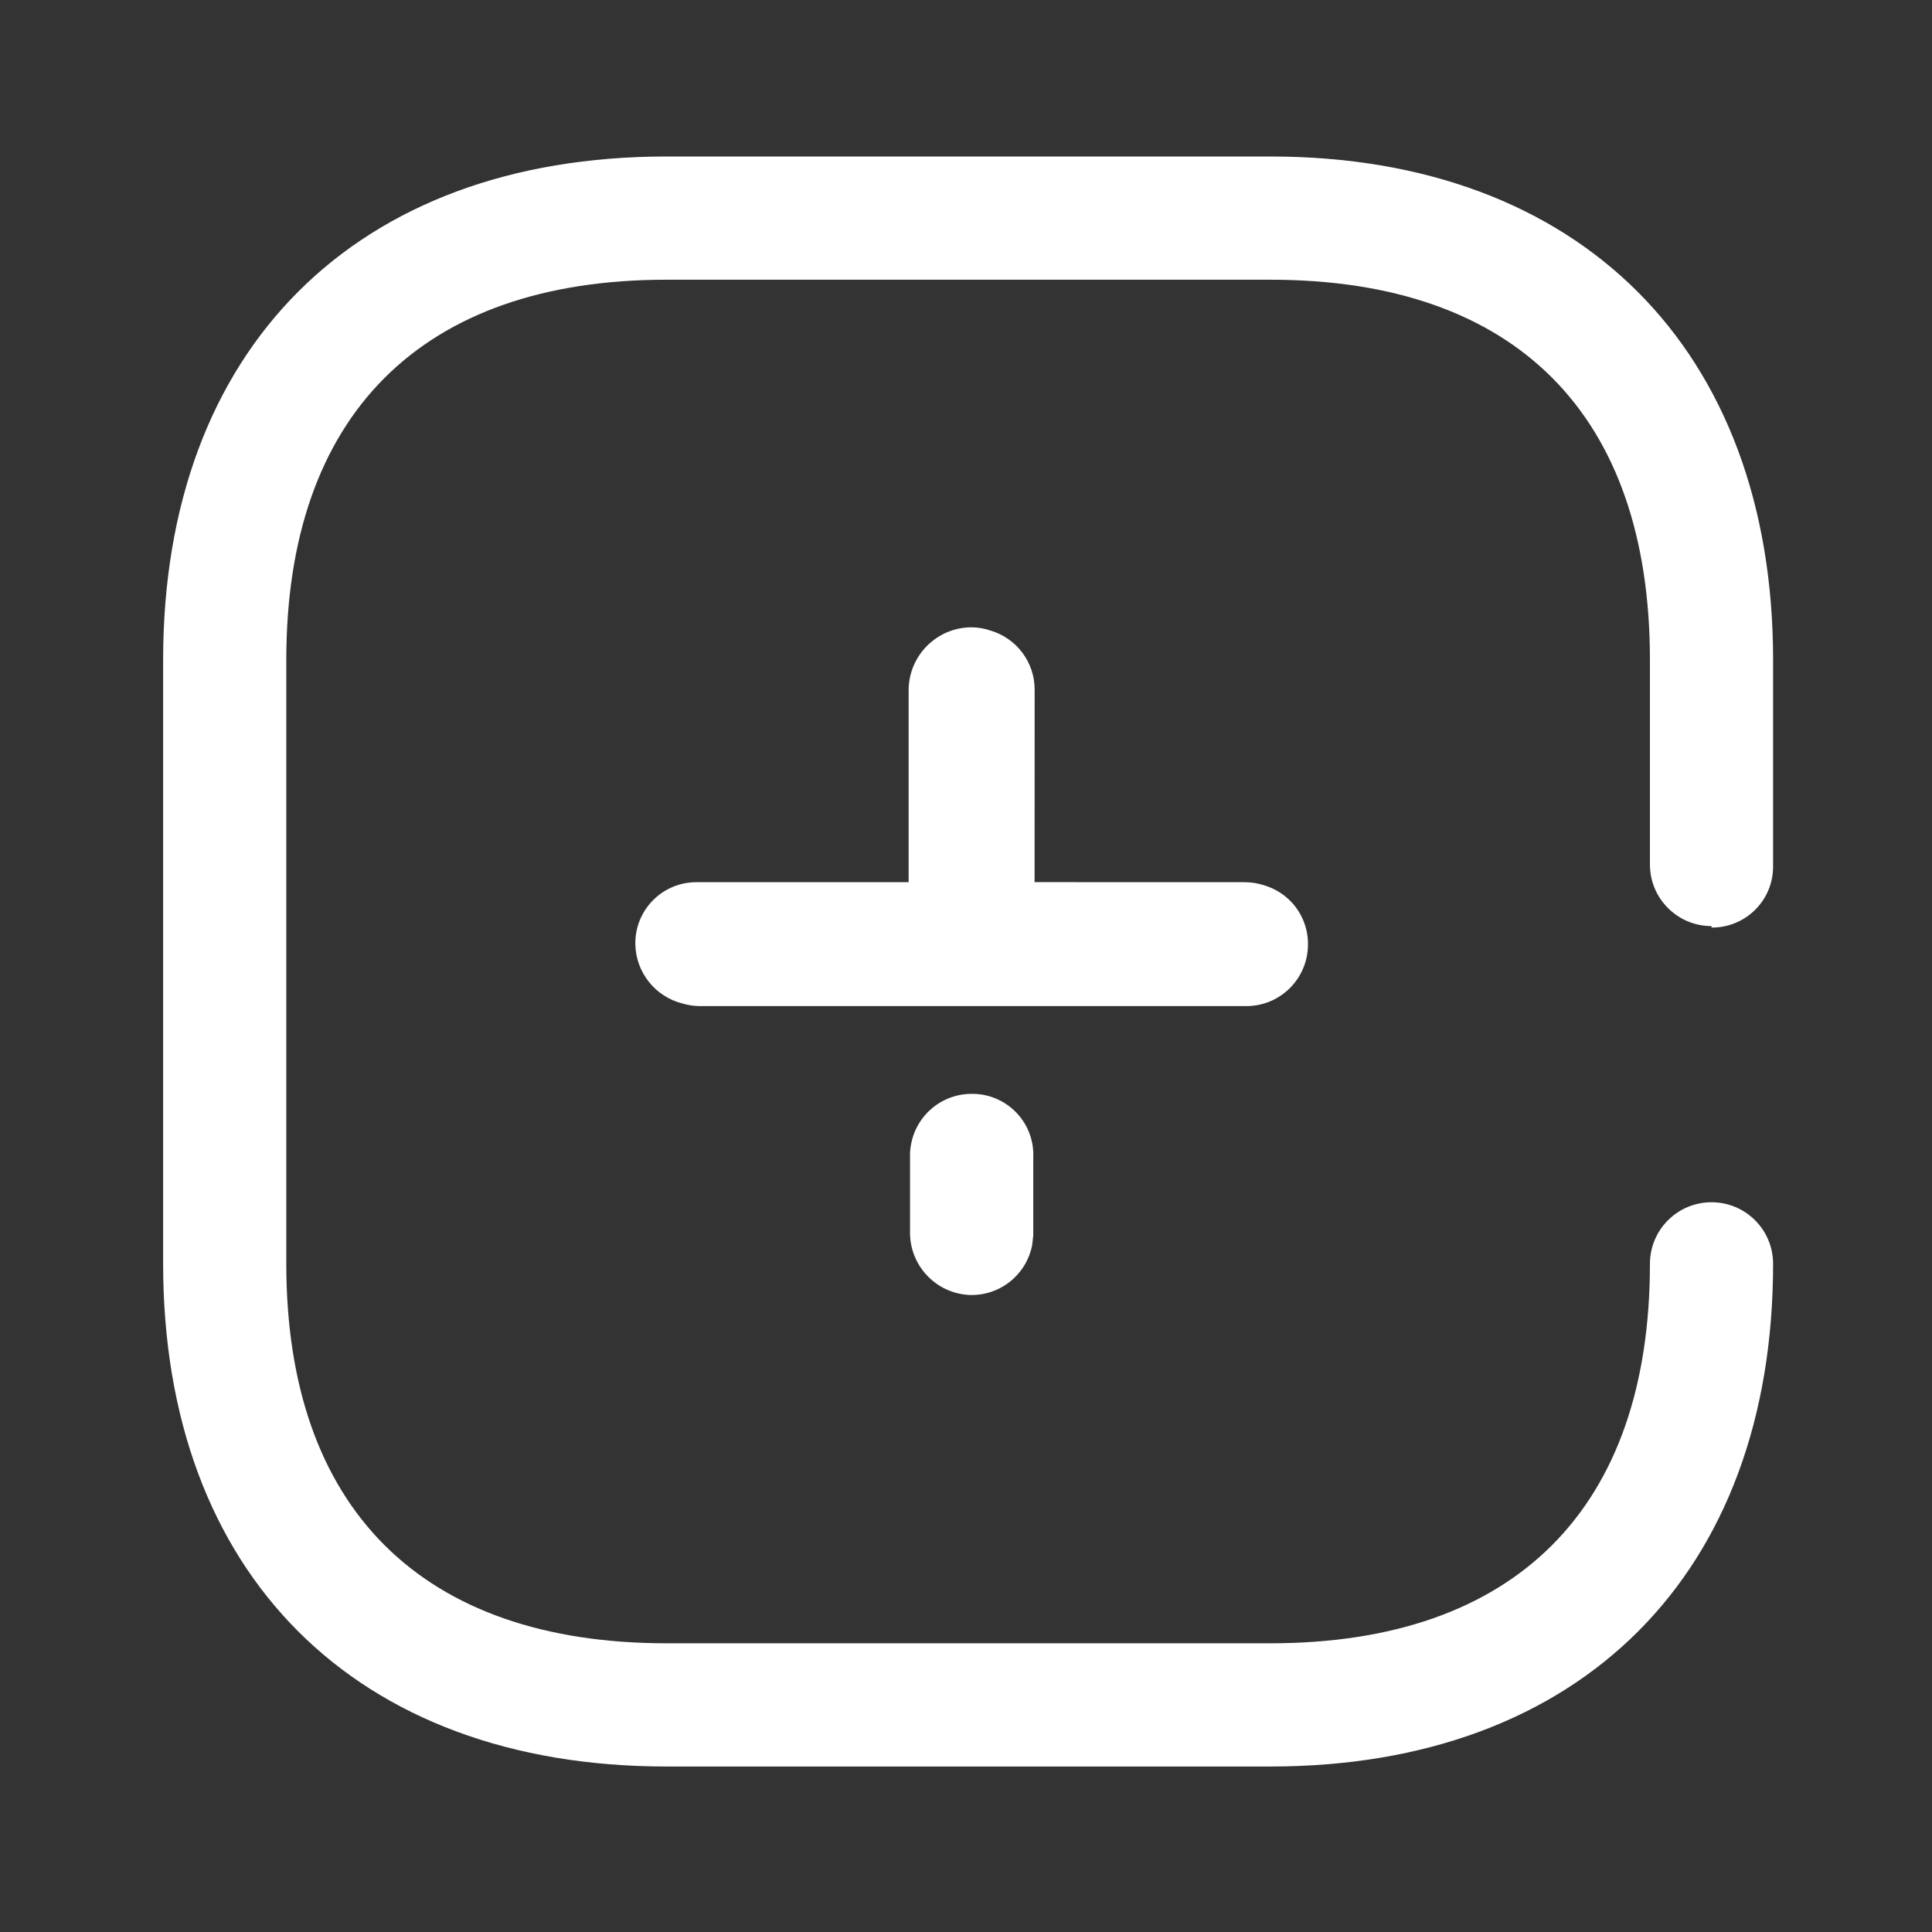<svg width="32" height="32" viewBox="0 0 32 32" fill="none" xmlns="http://www.w3.org/2000/svg">
<rect x="0" y="0" width="32" height="32" fill="#333333" stroke="none"/>
<path d="M21.042 2.592C26.155 2.592 29.368 5.782 29.368 10.93V14.354C29.368 14.624 29.261 14.882 29.069 15.071C28.877 15.261 28.618 15.366 28.348 15.363V15.339C27.785 15.339 27.328 14.882 27.328 14.319V10.93C27.328 6.861 25.1 4.633 21.042 4.633H11.039C6.982 4.633 4.742 6.872 4.742 10.93V20.933C4.742 24.979 6.982 27.218 11.039 27.218H21.042C25.1 27.218 27.328 24.979 27.328 20.933C27.328 20.369 27.785 19.913 28.348 19.913C28.912 19.913 29.368 20.369 29.368 20.933C29.368 26.069 26.179 29.259 21.042 29.259H11.039C5.891 29.259 2.702 26.069 2.702 20.933V10.93C2.702 5.782 5.891 2.592 11.039 2.592H21.042ZM16.129 18.118C16.401 18.124 16.658 18.24 16.844 18.439C17.029 18.637 17.127 18.902 17.114 19.174V20.464L17.096 20.624C17.055 20.834 16.949 21.027 16.79 21.175C16.592 21.36 16.329 21.458 16.058 21.449C15.498 21.423 15.06 20.954 15.073 20.393V19.104C15.083 18.833 15.199 18.577 15.397 18.392C15.595 18.207 15.858 18.109 16.129 18.118ZM16.082 10.39C16.195 10.39 16.307 10.409 16.412 10.446C16.832 10.572 17.137 10.962 17.137 11.422L17.136 14.611L20.608 14.612C20.725 14.611 20.84 14.63 20.949 14.667C21.107 14.715 21.253 14.803 21.373 14.923C21.562 15.115 21.667 15.375 21.664 15.644C21.664 16.198 21.221 16.651 20.667 16.664H11.579C11.483 16.662 11.391 16.647 11.304 16.621C10.858 16.51 10.529 16.11 10.523 15.632C10.52 15.363 10.625 15.103 10.815 14.912C11.004 14.72 11.262 14.612 11.532 14.612H15.05V11.411C15.063 10.848 15.519 10.397 16.082 10.39Z" fill="white"/>
</svg>
